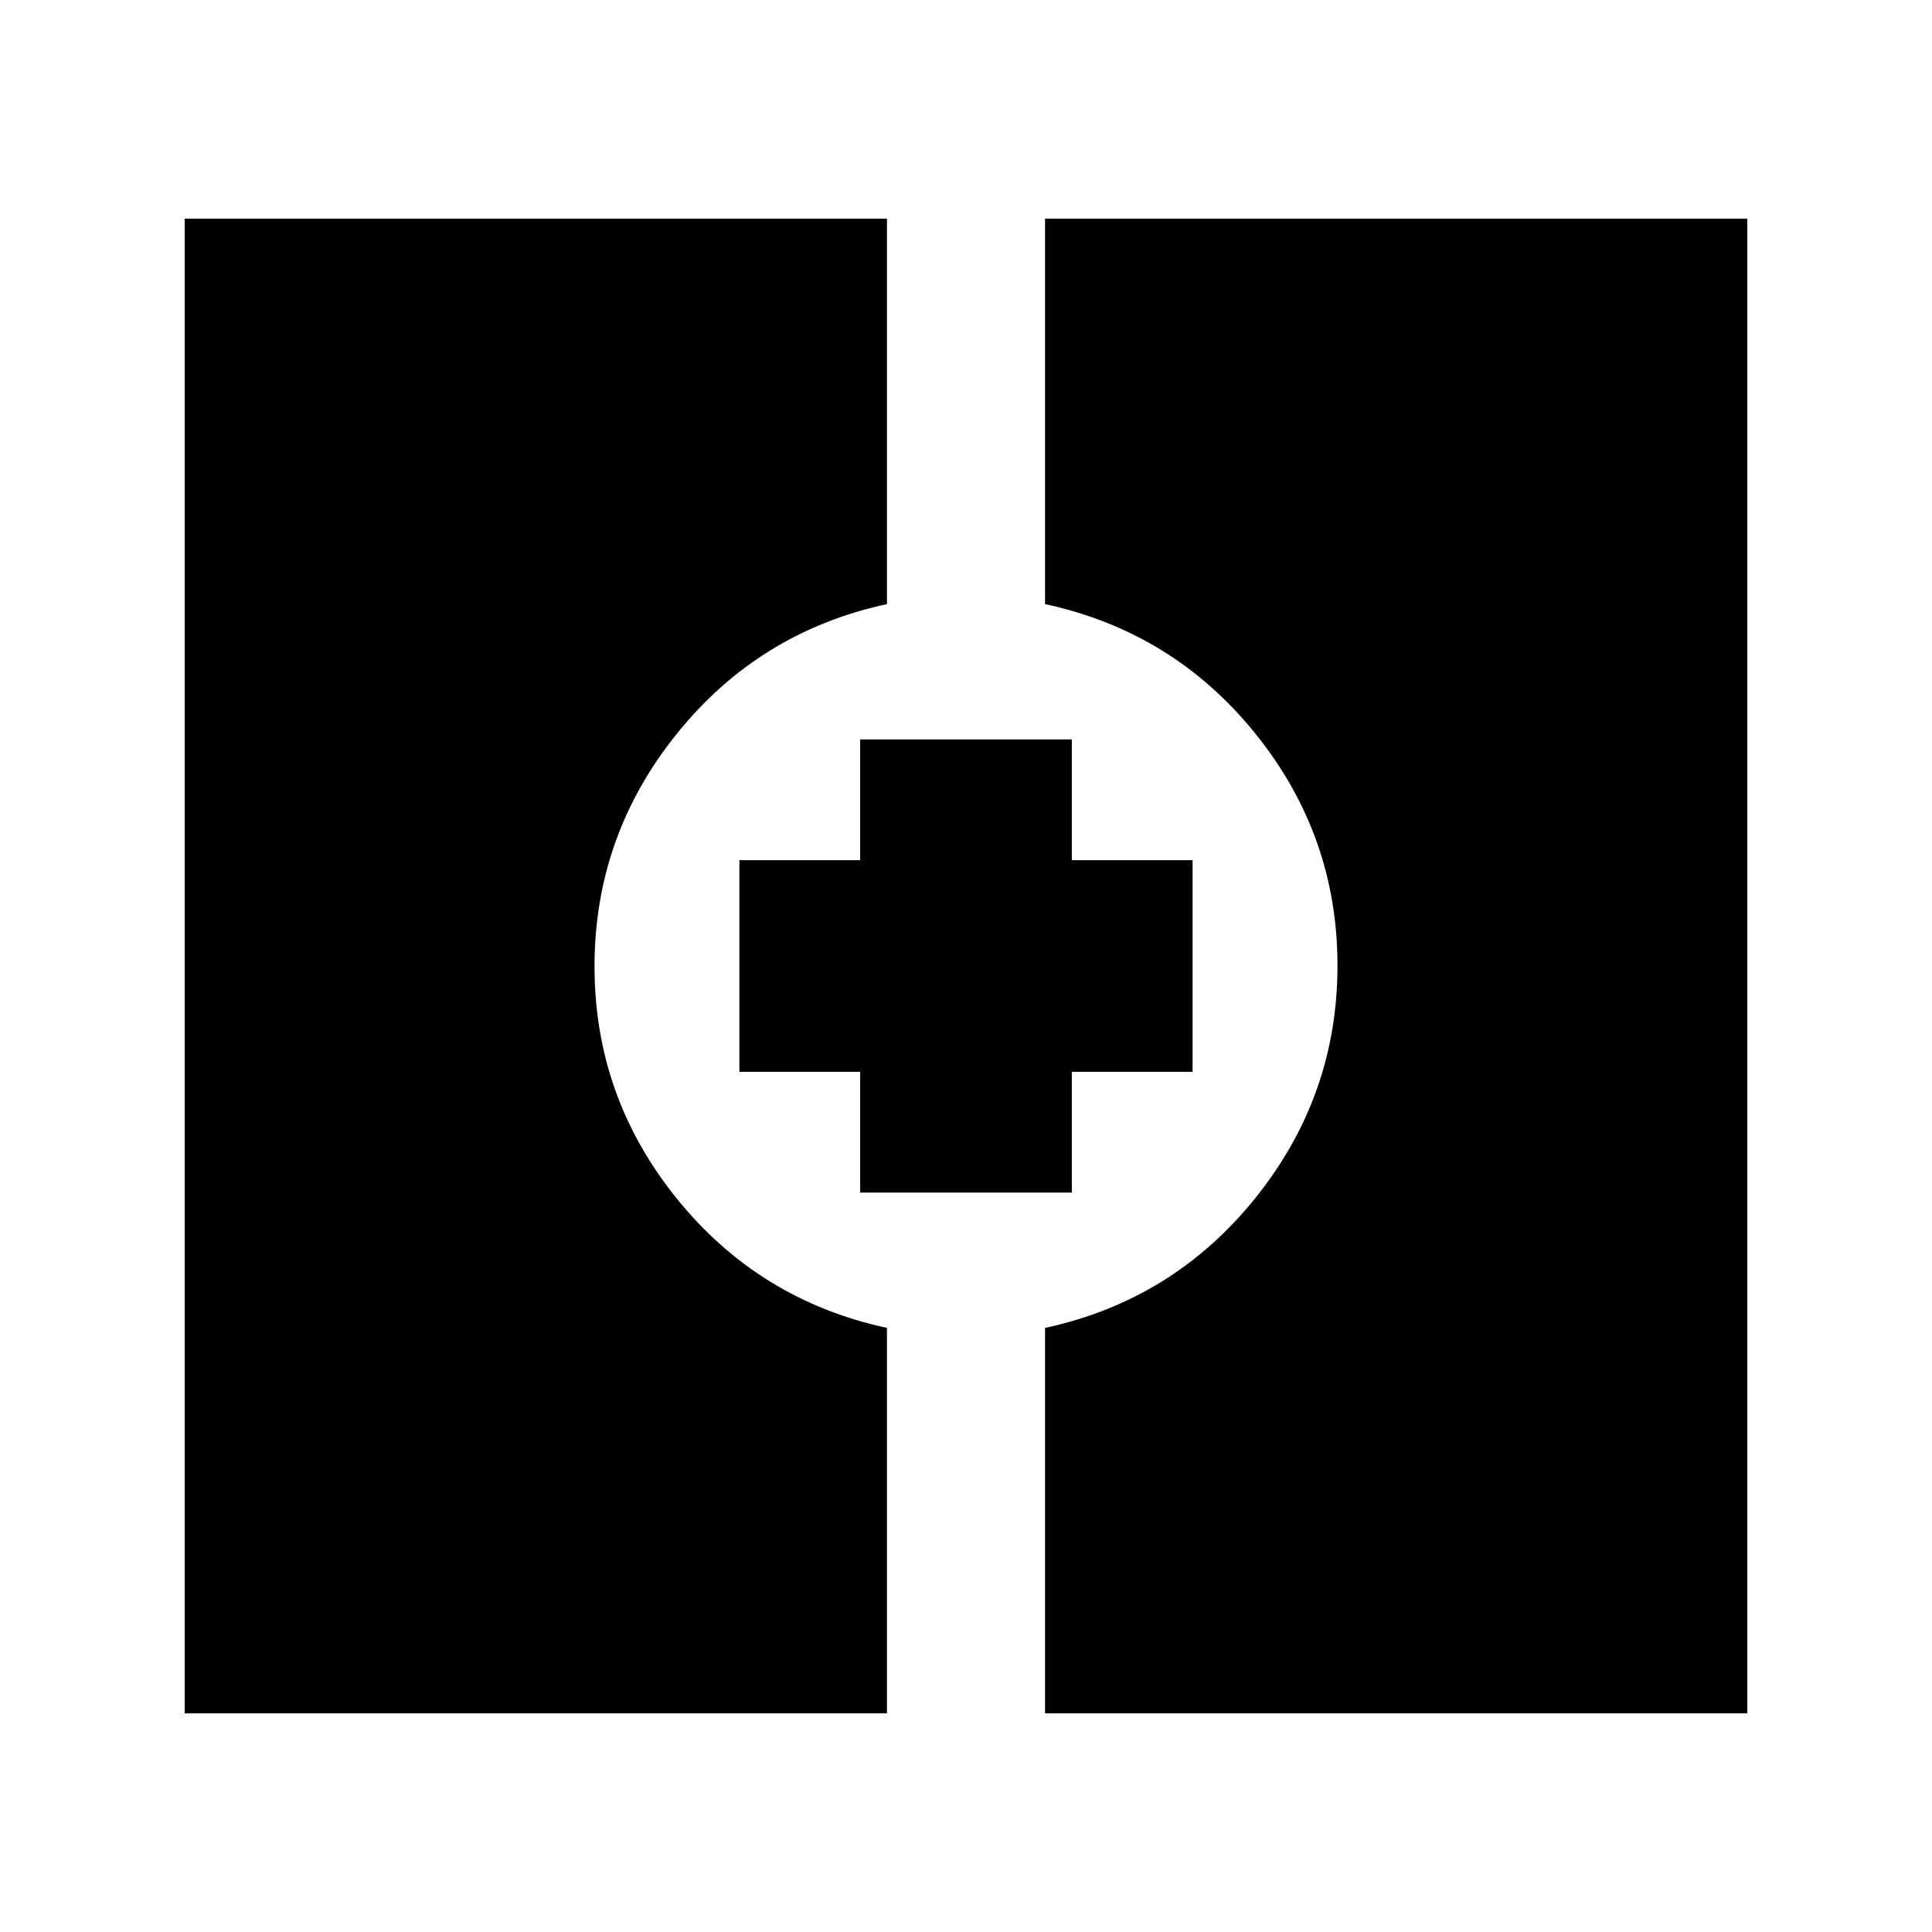 <svg xmlns="http://www.w3.org/2000/svg" height="20" viewBox="0 -960 960 960" width="20"><path d="M91.78-108.65v-742.7h348.94v191.52q-63.68 13.76-104.49 64.53-40.82 50.77-40.82 115.49t40.82 115.3q40.81 50.58 104.49 64.34v191.52H91.78Zm427.5 0v-191.52q63.68-13.76 104.49-64.53 40.82-50.77 40.82-115.49t-40.82-115.3q-40.81-50.58-104.49-64.34v-191.52h348.94v742.7H519.28Zm-91.87-258.76v-60h-60v-105.18h60v-60h105.18v60h60v105.18h-60v60H427.41Z"/></svg>